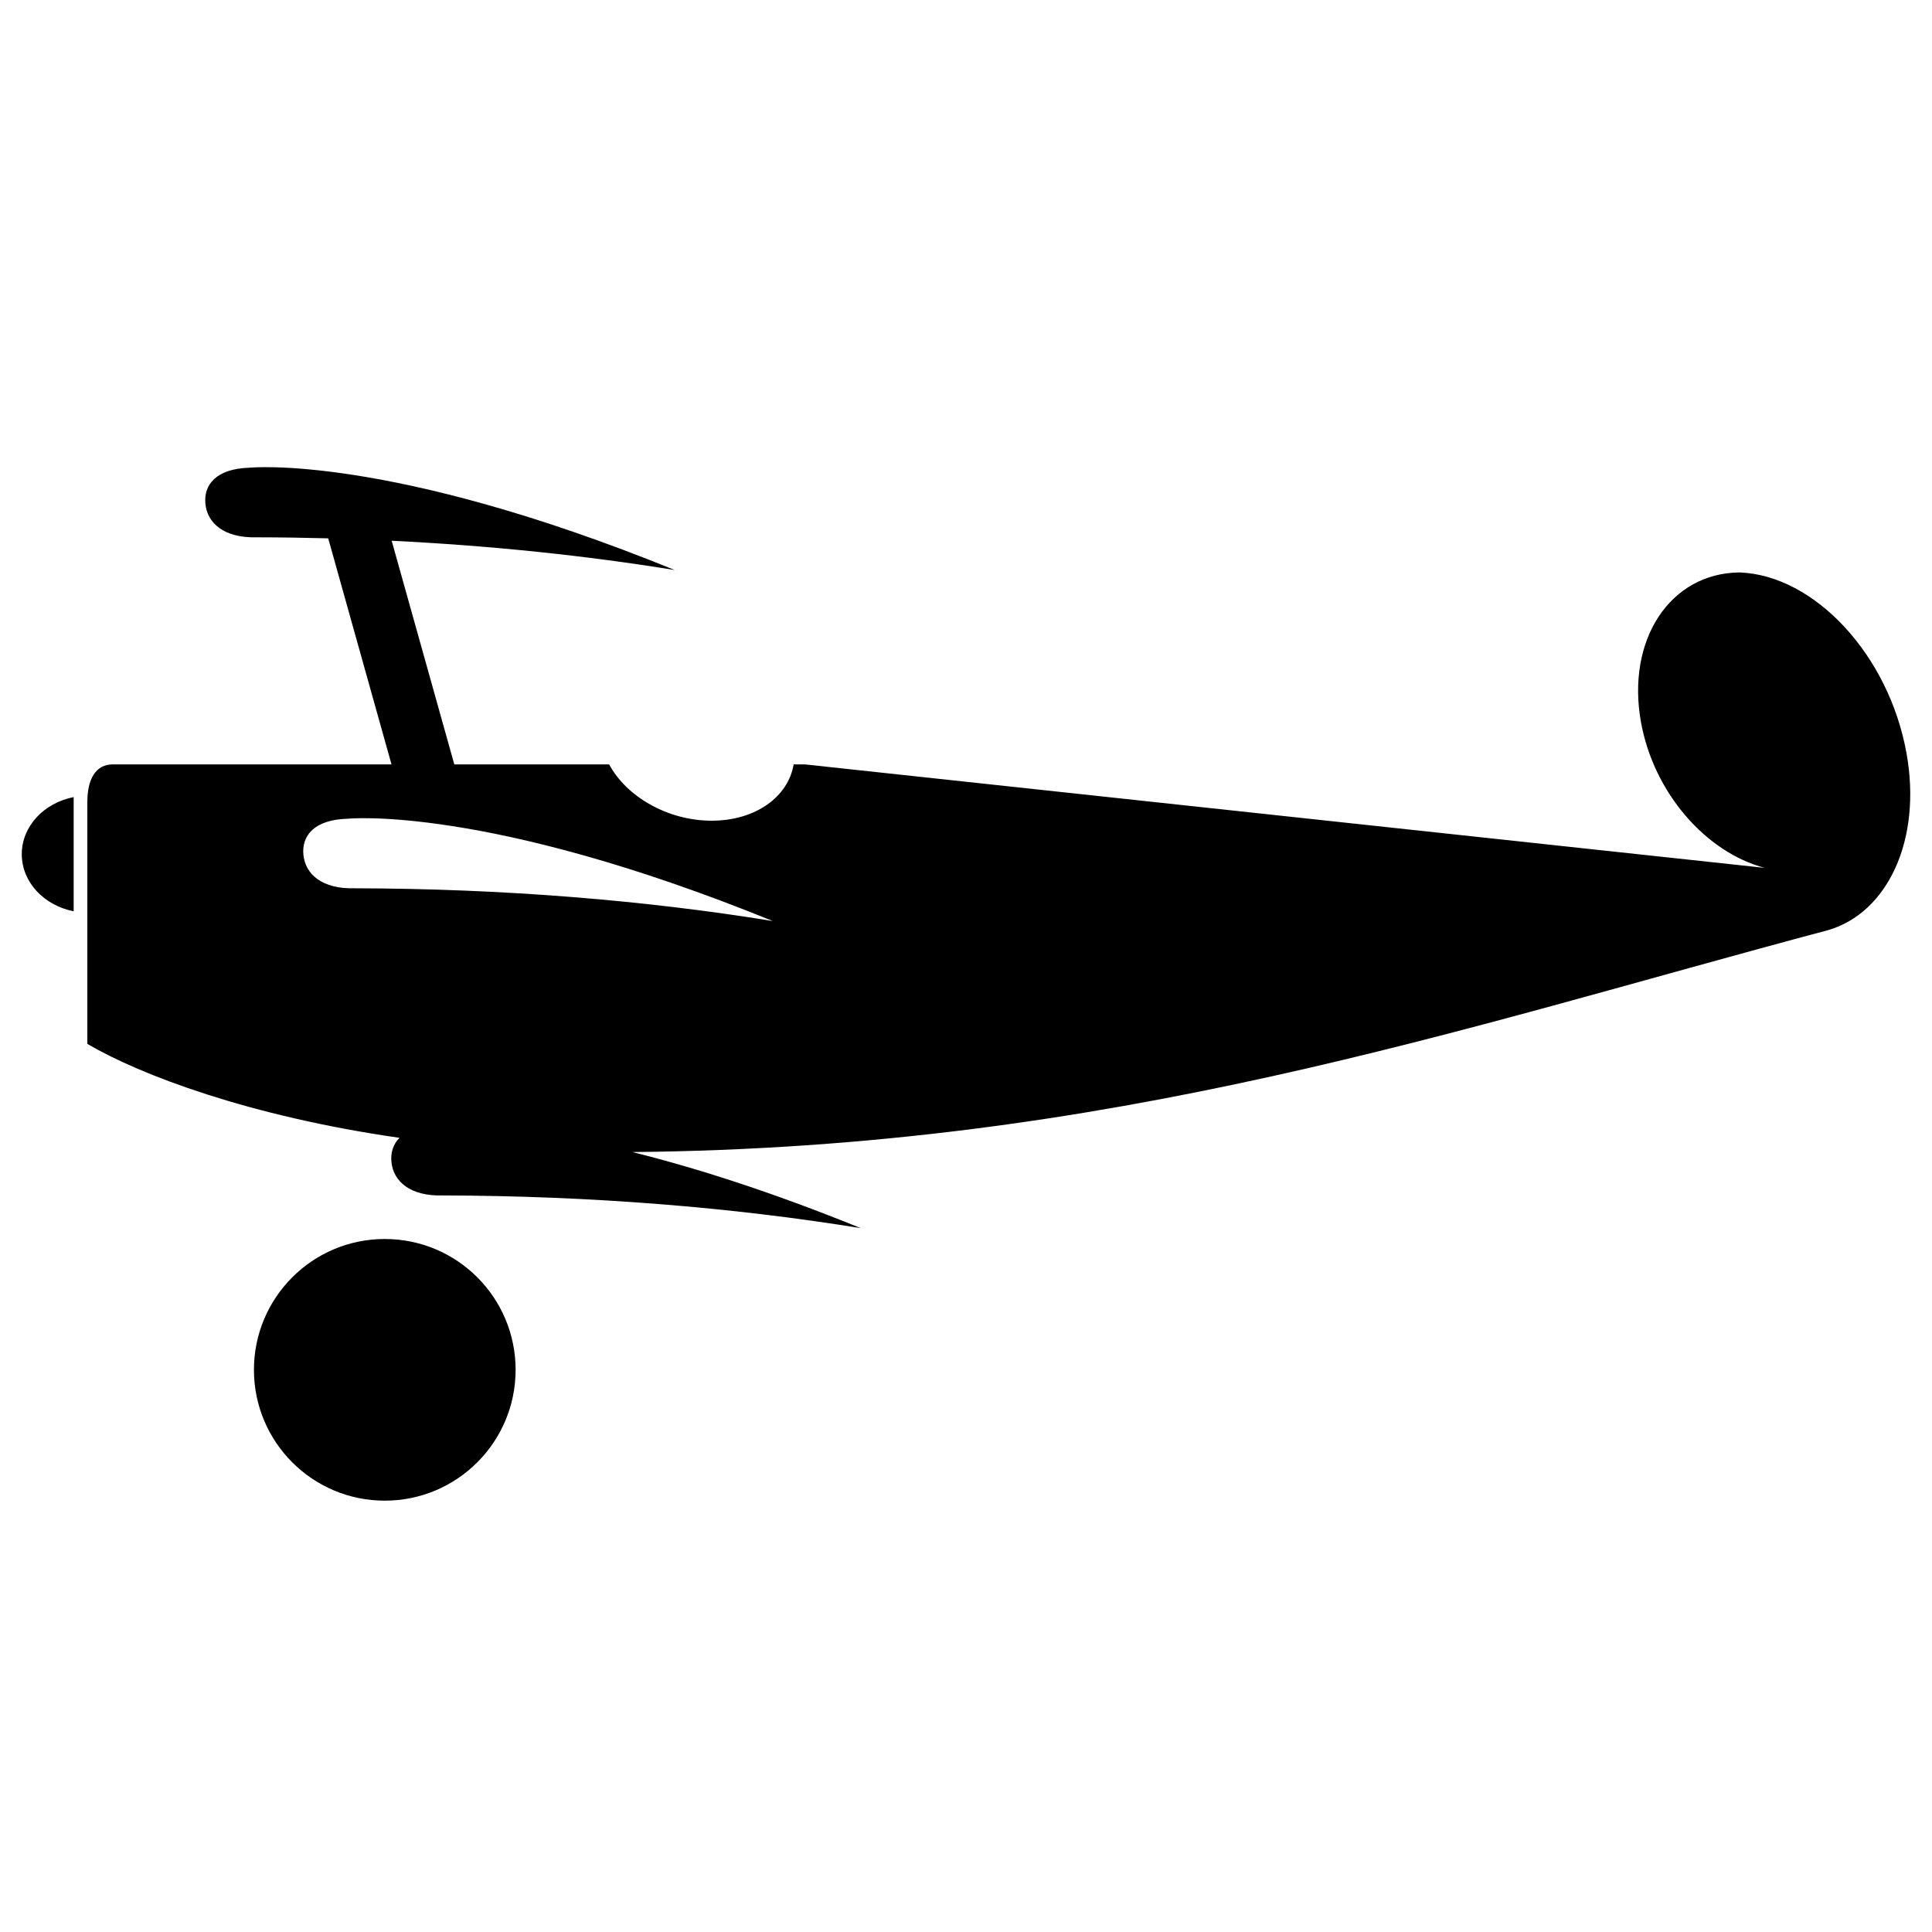 <svg xmlns="http://www.w3.org/2000/svg" xmlns:xlink="http://www.w3.org/1999/xlink" version="1.1" id="Layer_1" x="0px" y="0px" width="100px" height="100px" viewBox="0 0 100 100" enable-background="new 0 0 100 100" xml:space="preserve">
<g>
	<path d="M1.127,44.212c0-1.445,1.15-2.655,2.686-2.954v5.909C2.278,46.867,1.127,45.66,1.127,44.212L1.127,44.212z M18.374,45.977   c7.667,0.019,14.99,0.617,21.624,1.696c-14.856-6.044-22.021-5.295-22.021-5.295c-1.711,0.05-2.371,0.876-2.272,1.871   C15.805,45.242,16.662,46.029,18.374,45.977L18.374,45.977z M22.93,61.876c-1.711,0.053-2.569-0.736-2.669-1.73   c-0.047-0.477,0.082-0.917,0.418-1.252c-7.77-1.114-13.431-3.26-16.158-4.862V41.509c0-1.201,0.448-1.944,1.308-1.944h10.04h4.395   l-3.276-11.701c-1.22-0.032-2.449-0.051-3.689-0.053c-1.709,0.048-2.566-0.737-2.667-1.73c-0.1-0.992,0.561-1.819,2.27-1.872   c0,0,7.165-0.749,22.023,5.296c-4.594-0.747-9.515-1.263-14.652-1.516l3.242,11.576h8.013c0.907,1.681,3.042,2.914,5.309,2.914   c2.27,0,3.96-1.233,4.242-2.914h0.585l49.678,5.356c-3.037-0.8-5.744-3.874-6.406-7.544c-0.764-4.257,1.498-7.711,5.098-7.748   c3.889,0.141,7.732,4.27,8.645,9.35c0.814,4.511-0.992,8.282-4.066,9.167C75.42,53.256,57.586,59.399,32.729,59.63   c3.182,0.791,7.116,2.024,11.826,3.939C37.919,62.491,30.598,61.894,22.93,61.876L22.93,61.876z M13.144,70.903   c0-3.742,3.033-6.773,6.771-6.773c3.742,0,6.773,3.031,6.773,6.773c0,3.738-3.031,6.771-6.773,6.771   C16.176,77.675,13.144,74.642,13.144,70.903L13.144,70.903z"/>
</g>
</svg>